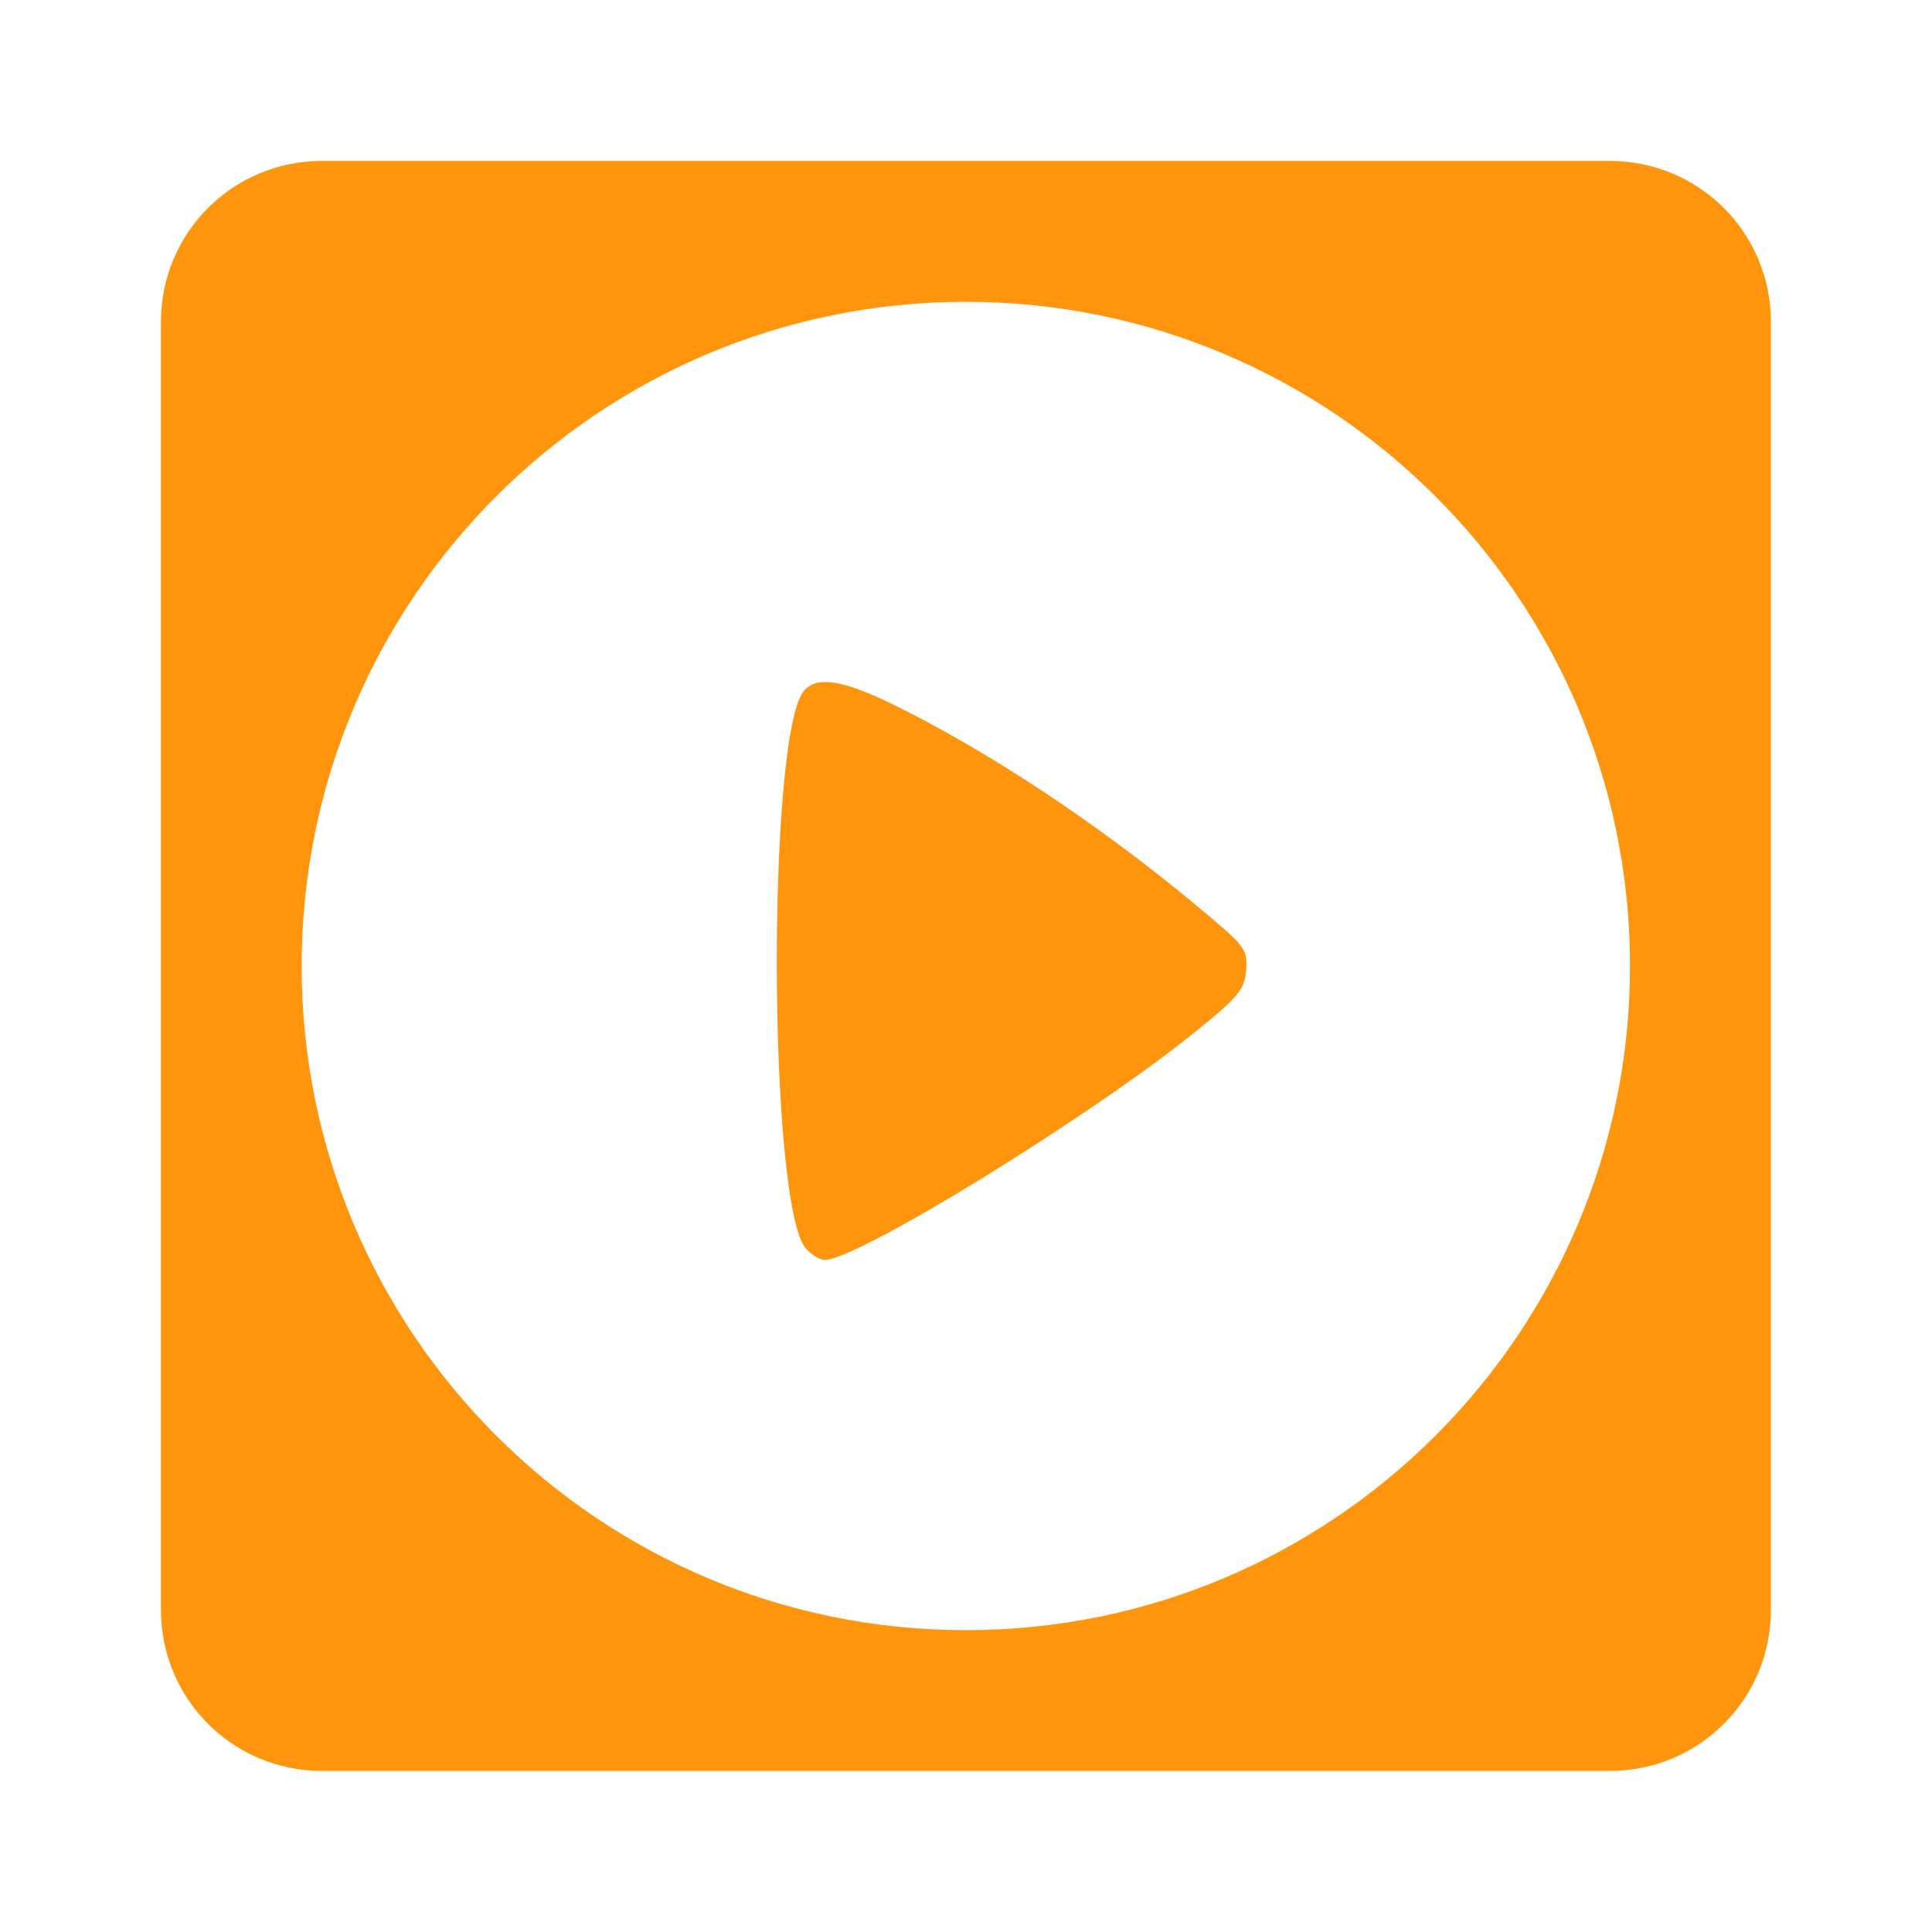 <svg xmlns="http://www.w3.org/2000/svg" xmlns:svg="http://www.w3.org/2000/svg" id="svg5502" width="48" height="48" version="1.1" viewBox="0 0 12.7 12.7"><g id="layer1" transform="translate(-96.46,-120.561)"><path style="color:#000;display:inline;overflow:visible;visibility:visible;opacity:1;fill:#ff950d;fill-opacity:1;fill-rule:evenodd;stroke:none;stroke-width:.794;stroke-linecap:butt;stroke-linejoin:round;stroke-miterlimit:4;stroke-dasharray:none;stroke-dashoffset:4.2;stroke-opacity:1;marker:none;enable-background:accumulate" id="rect10441" d="m 98.576,121.619 c -0.586,0 -1.058,0.472 -1.058,1.058 v 8.467 c 0,0.586 0.472,1.058 1.058,1.058 h 8.467 c 0.586,0 1.058,-0.472 1.058,-1.058 v -8.467 c 0,-0.586 -0.472,-1.058 -1.058,-1.058 z m 4.233,0.926 c 2.411,0 4.366,1.955 4.366,4.366 0,2.411 -1.955,4.366 -4.366,4.366 -2.411,0 -4.366,-1.955 -4.366,-4.366 0,-2.411 1.955,-4.366 4.366,-4.366 z m -0.966,2.502 c -0.037,0.007 -0.067,0.023 -0.092,0.048 -0.251,0.251 -0.244,3.396 0.008,3.675 0.037,0.041 0.092,0.073 0.123,0.073 0.214,0 1.735,-0.935 2.421,-1.488 0.297,-0.239 0.337,-0.287 0.348,-0.413 0.011,-0.13 -0.007,-0.159 -0.217,-0.337 -0.636,-0.542 -1.35,-1.028 -1.999,-1.361 -0.302,-0.155 -0.48,-0.216 -0.592,-0.196 z"/></g></svg>